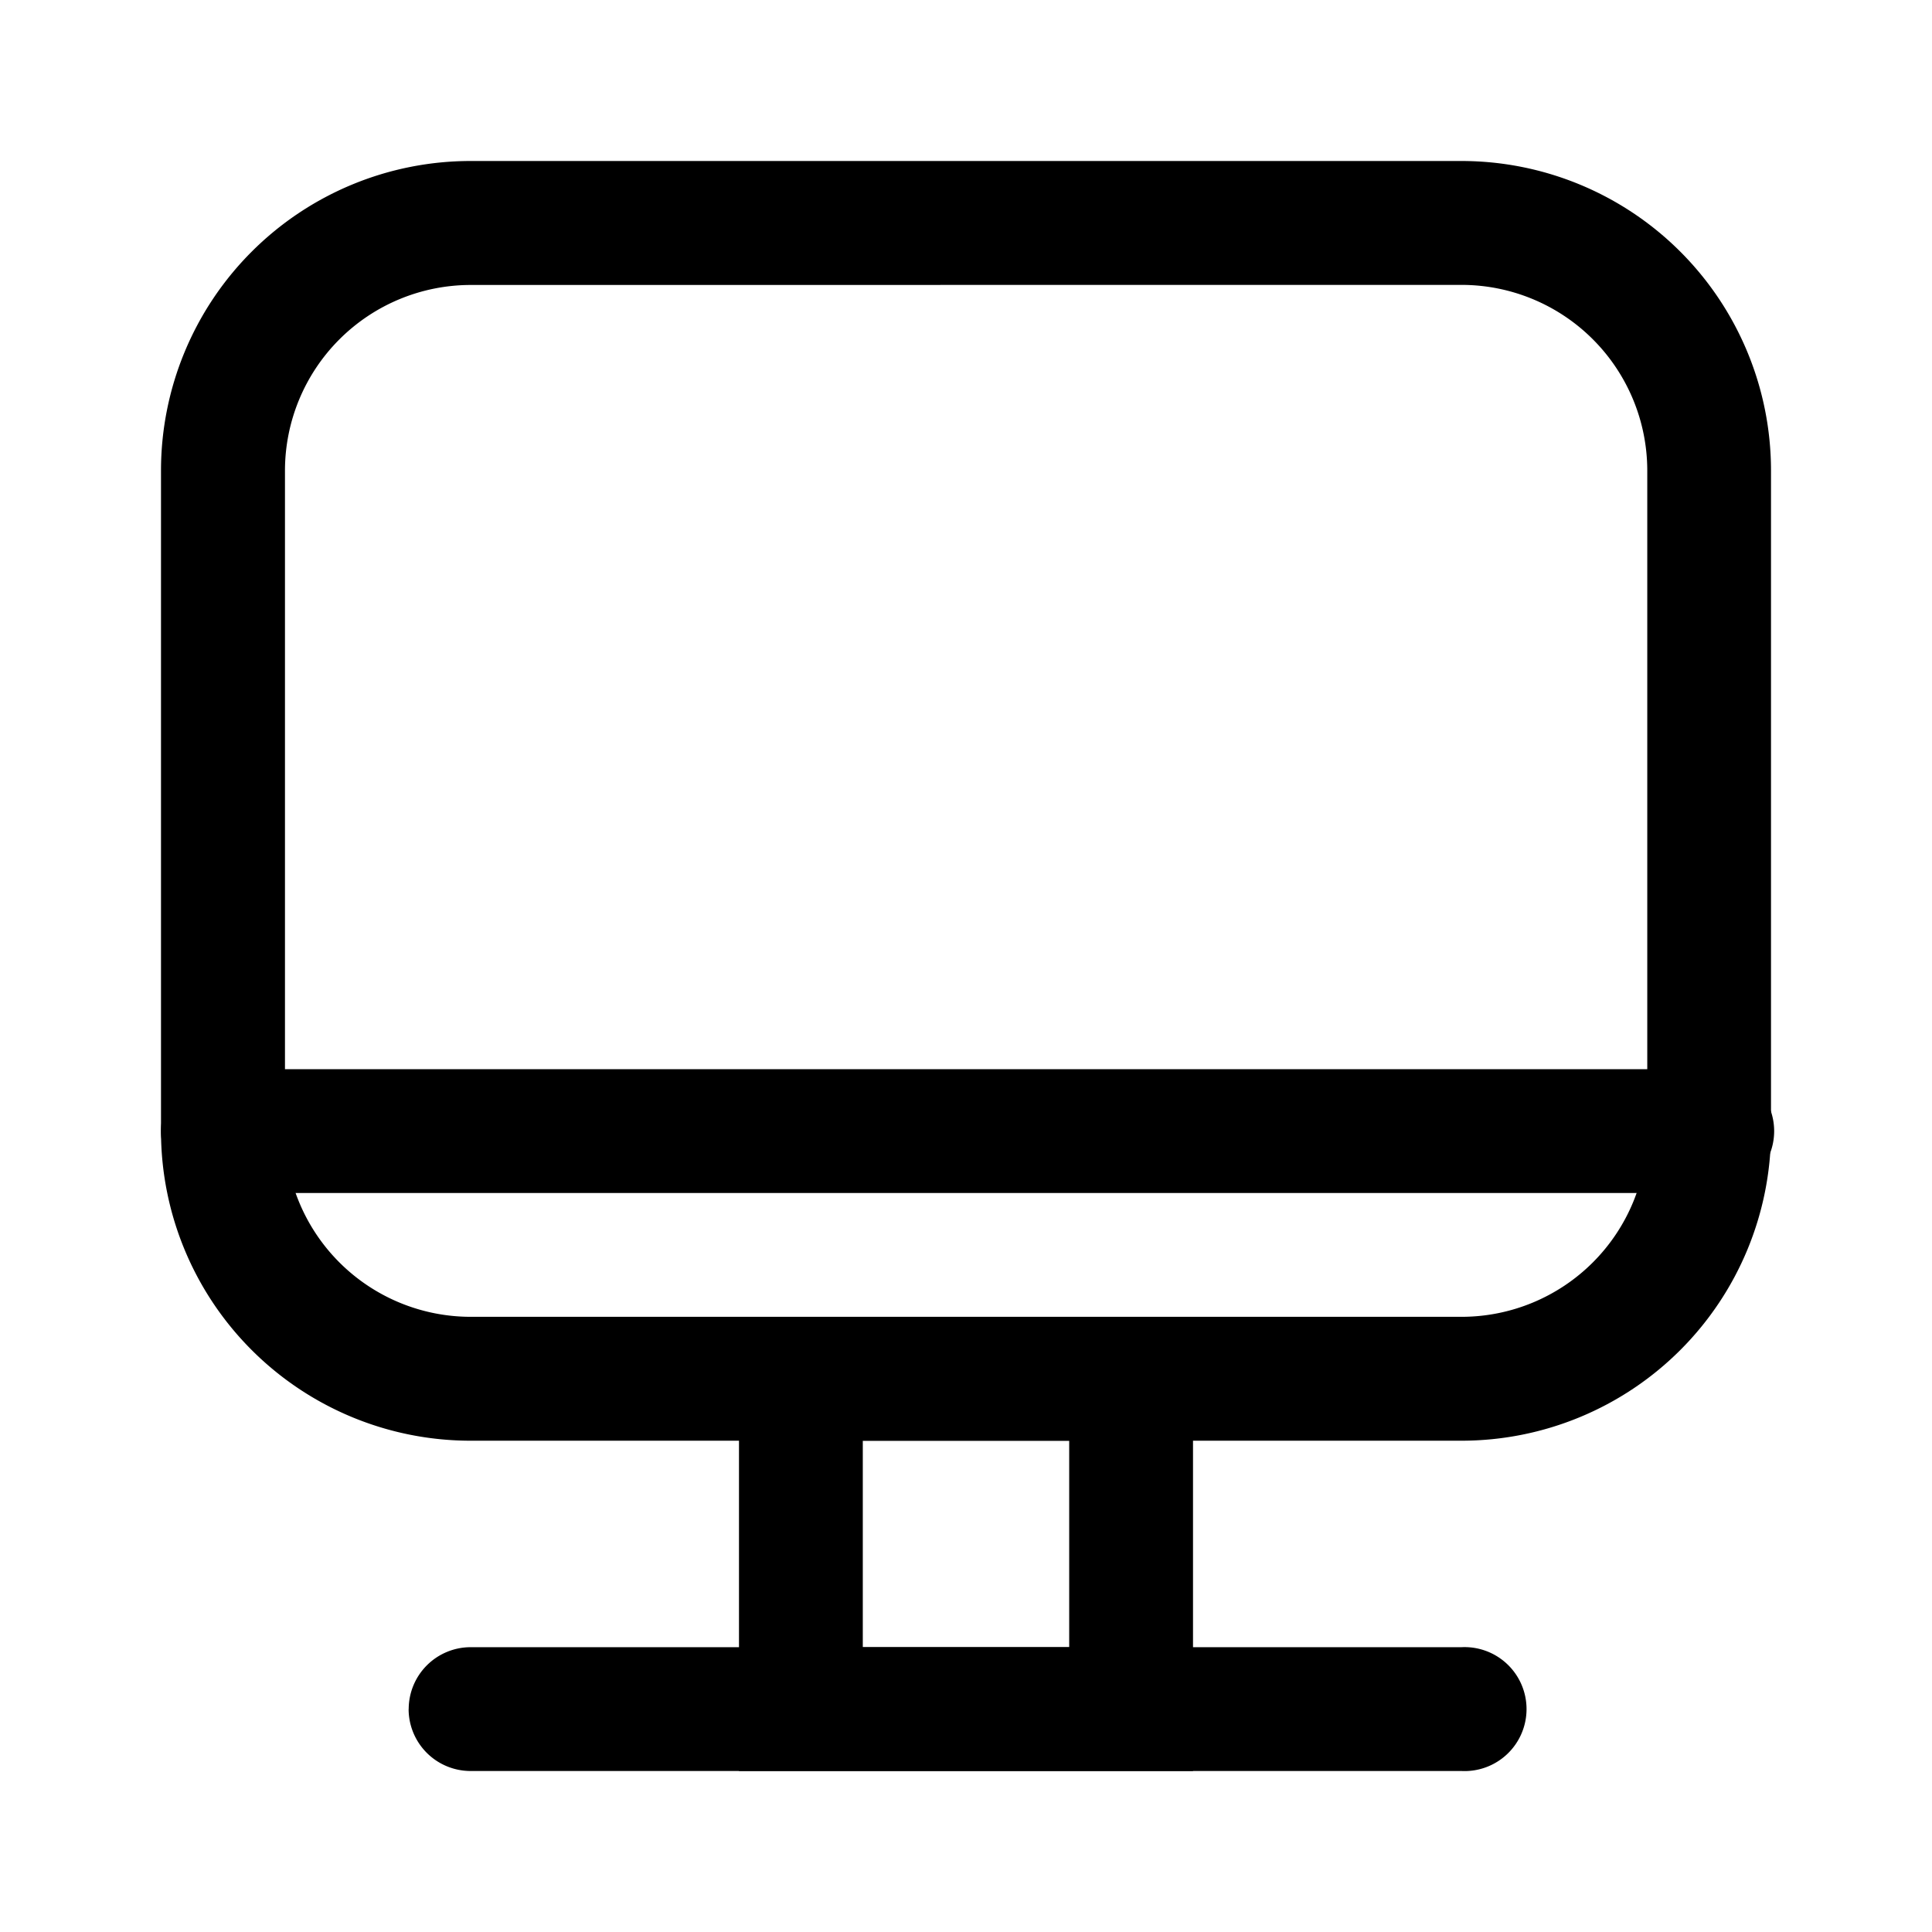 <svg xmlns="http://www.w3.org/2000/svg" width="24" height="24" fill="none" class="persona-icon" viewBox="0 0 24 24"><path fill="currentColor" fill-rule="evenodd" d="M2 5.846A3.846 3.846 0 0 1 5.846 2h12.308A3.846 3.846 0 0 1 22 5.846v8.205a3.846 3.846 0 0 1-3.846 3.846H5.846A3.846 3.846 0 0 1 2 14.051zM5.846 3.54A2.308 2.308 0 0 0 3.54 5.845v8.205a2.308 2.308 0 0 0 2.307 2.308h12.308a2.308 2.308 0 0 0 2.308-2.308V5.846a2.308 2.308 0 0 0-2.308-2.307z" clip-rule="evenodd"/><path fill="currentColor" fill-rule="evenodd" d="M2 14.051a.77.77 0 0 1 .77-.769h18.46a.77.77 0 1 1 0 1.538H2.77a.77.77 0 0 1-.77-.769M9.18 16.359h5.64V22H9.18zm1.538 1.538v2.565h2.564v-2.565z" clip-rule="evenodd"/><path fill="currentColor" fill-rule="evenodd" d="M5.077 21.23a.77.77 0 0 1 .77-.768h12.307a.77.77 0 1 1 0 1.538H5.846a.77.77 0 0 1-.77-.77" clip-rule="evenodd"/></svg>
